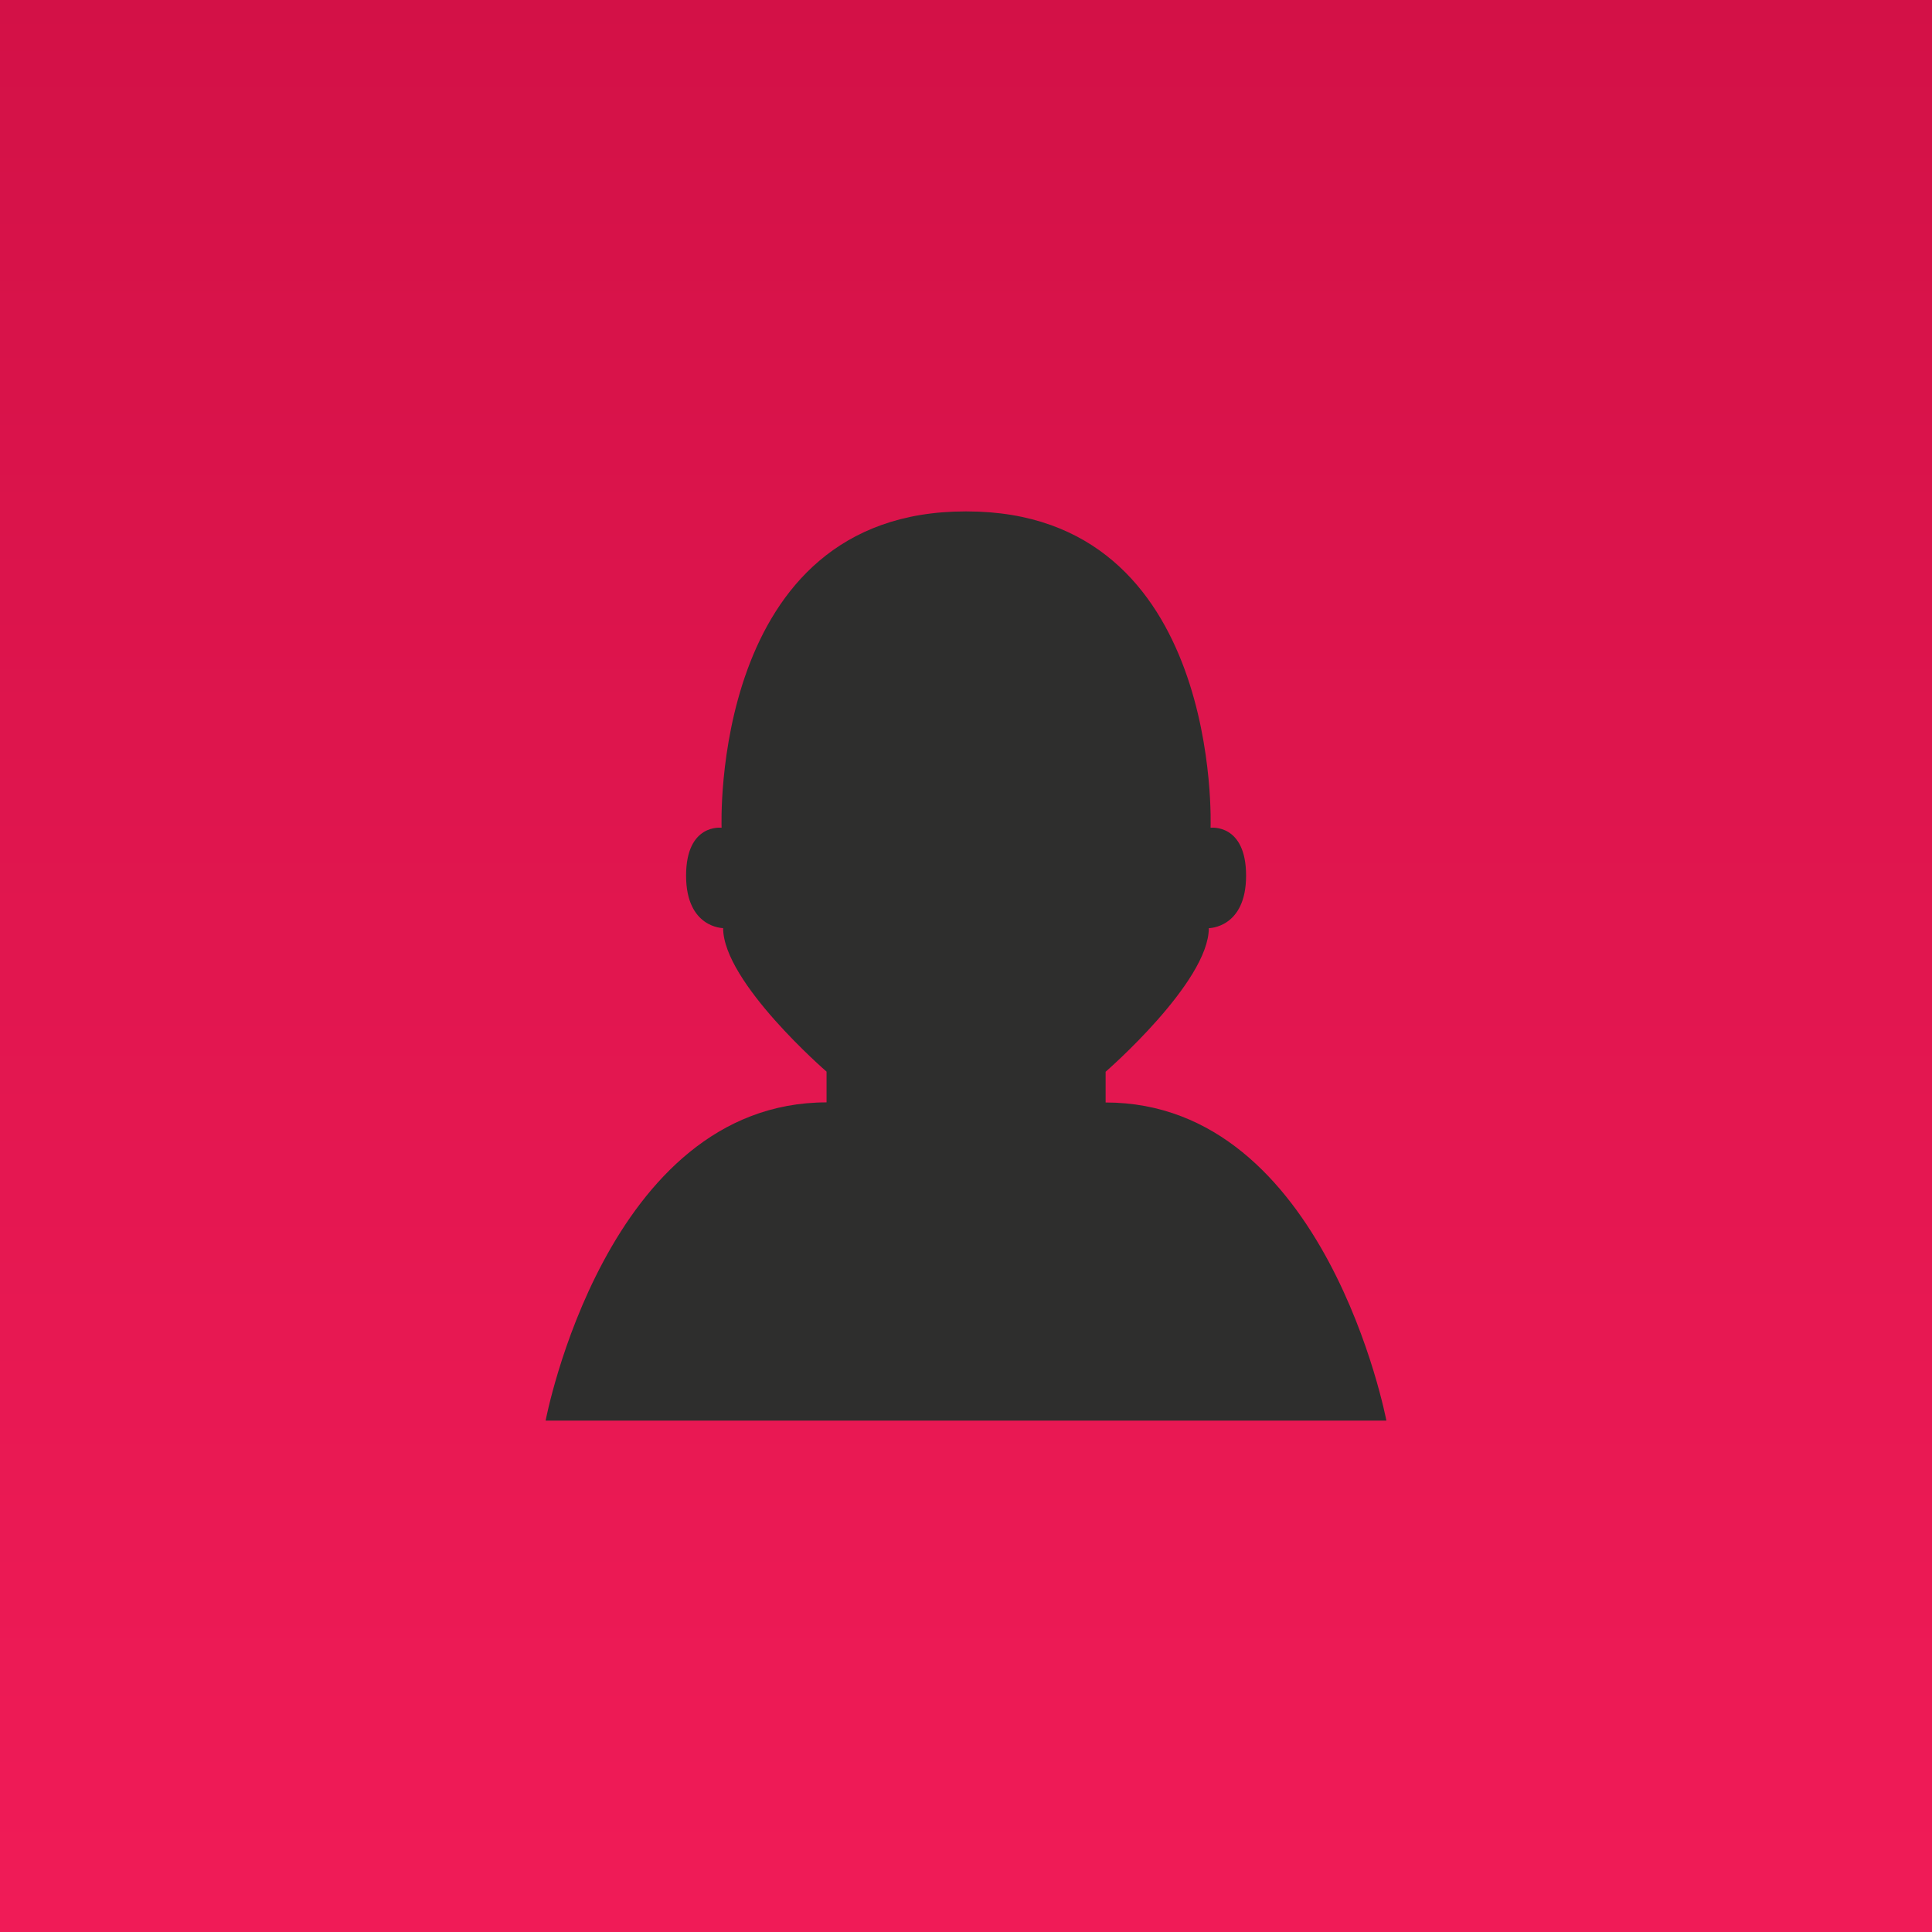 <?xml version="1.0" encoding="utf-8"?>
<!-- Generator: Adobe Illustrator 15.0.2, SVG Export Plug-In . SVG Version: 6.00 Build 0)  -->
<!DOCTYPE svg PUBLIC "-//W3C//DTD SVG 1.1//EN" "http://www.w3.org/Graphics/SVG/1.1/DTD/svg11.dtd">
<svg version="1.1" id="Calque_1" xmlns="http://www.w3.org/2000/svg" xmlns:xlink="http://www.w3.org/1999/xlink" x="0px" y="0px"
	 width="34px" height="34px" viewBox="0 0 34 34" enable-background="new 0 0 34 34" xml:space="preserve">
<linearGradient id="SVGID_1_" gradientUnits="userSpaceOnUse" x1="209.6" y1="-274.794" x2="209.6" y2="-308.904" gradientTransform="matrix(1 0 0 -1 -192.6 -274.96)">
	<stop  offset="0" style="stop-color:#D31147"/>
	<stop  offset="1" style="stop-color:#F01B57"/>
</linearGradient>
<rect fill="url(#SVGID_1_)" width="34" height="34"/>
<path fill="#2E2E2D" d="M16.991,9c-4.51,0-4.292,5.567-4.292,5.567s-0.625-0.081-0.625,0.843c0,0.923,0.652,0.923,0.652,0.923
	c0,0.952,1.82,2.526,1.82,2.526V19.4C10.662,19.402,9.602,25,9.602,25h14.796c0,0-1.062-5.598-4.941-5.598v-0.541
	c0,0,1.816-1.576,1.816-2.527c0,0,0.656,0,0.656-0.924c0-0.922-0.625-0.843-0.625-0.843S21.521,9,17.012,9H16.991z"/>
</svg>
